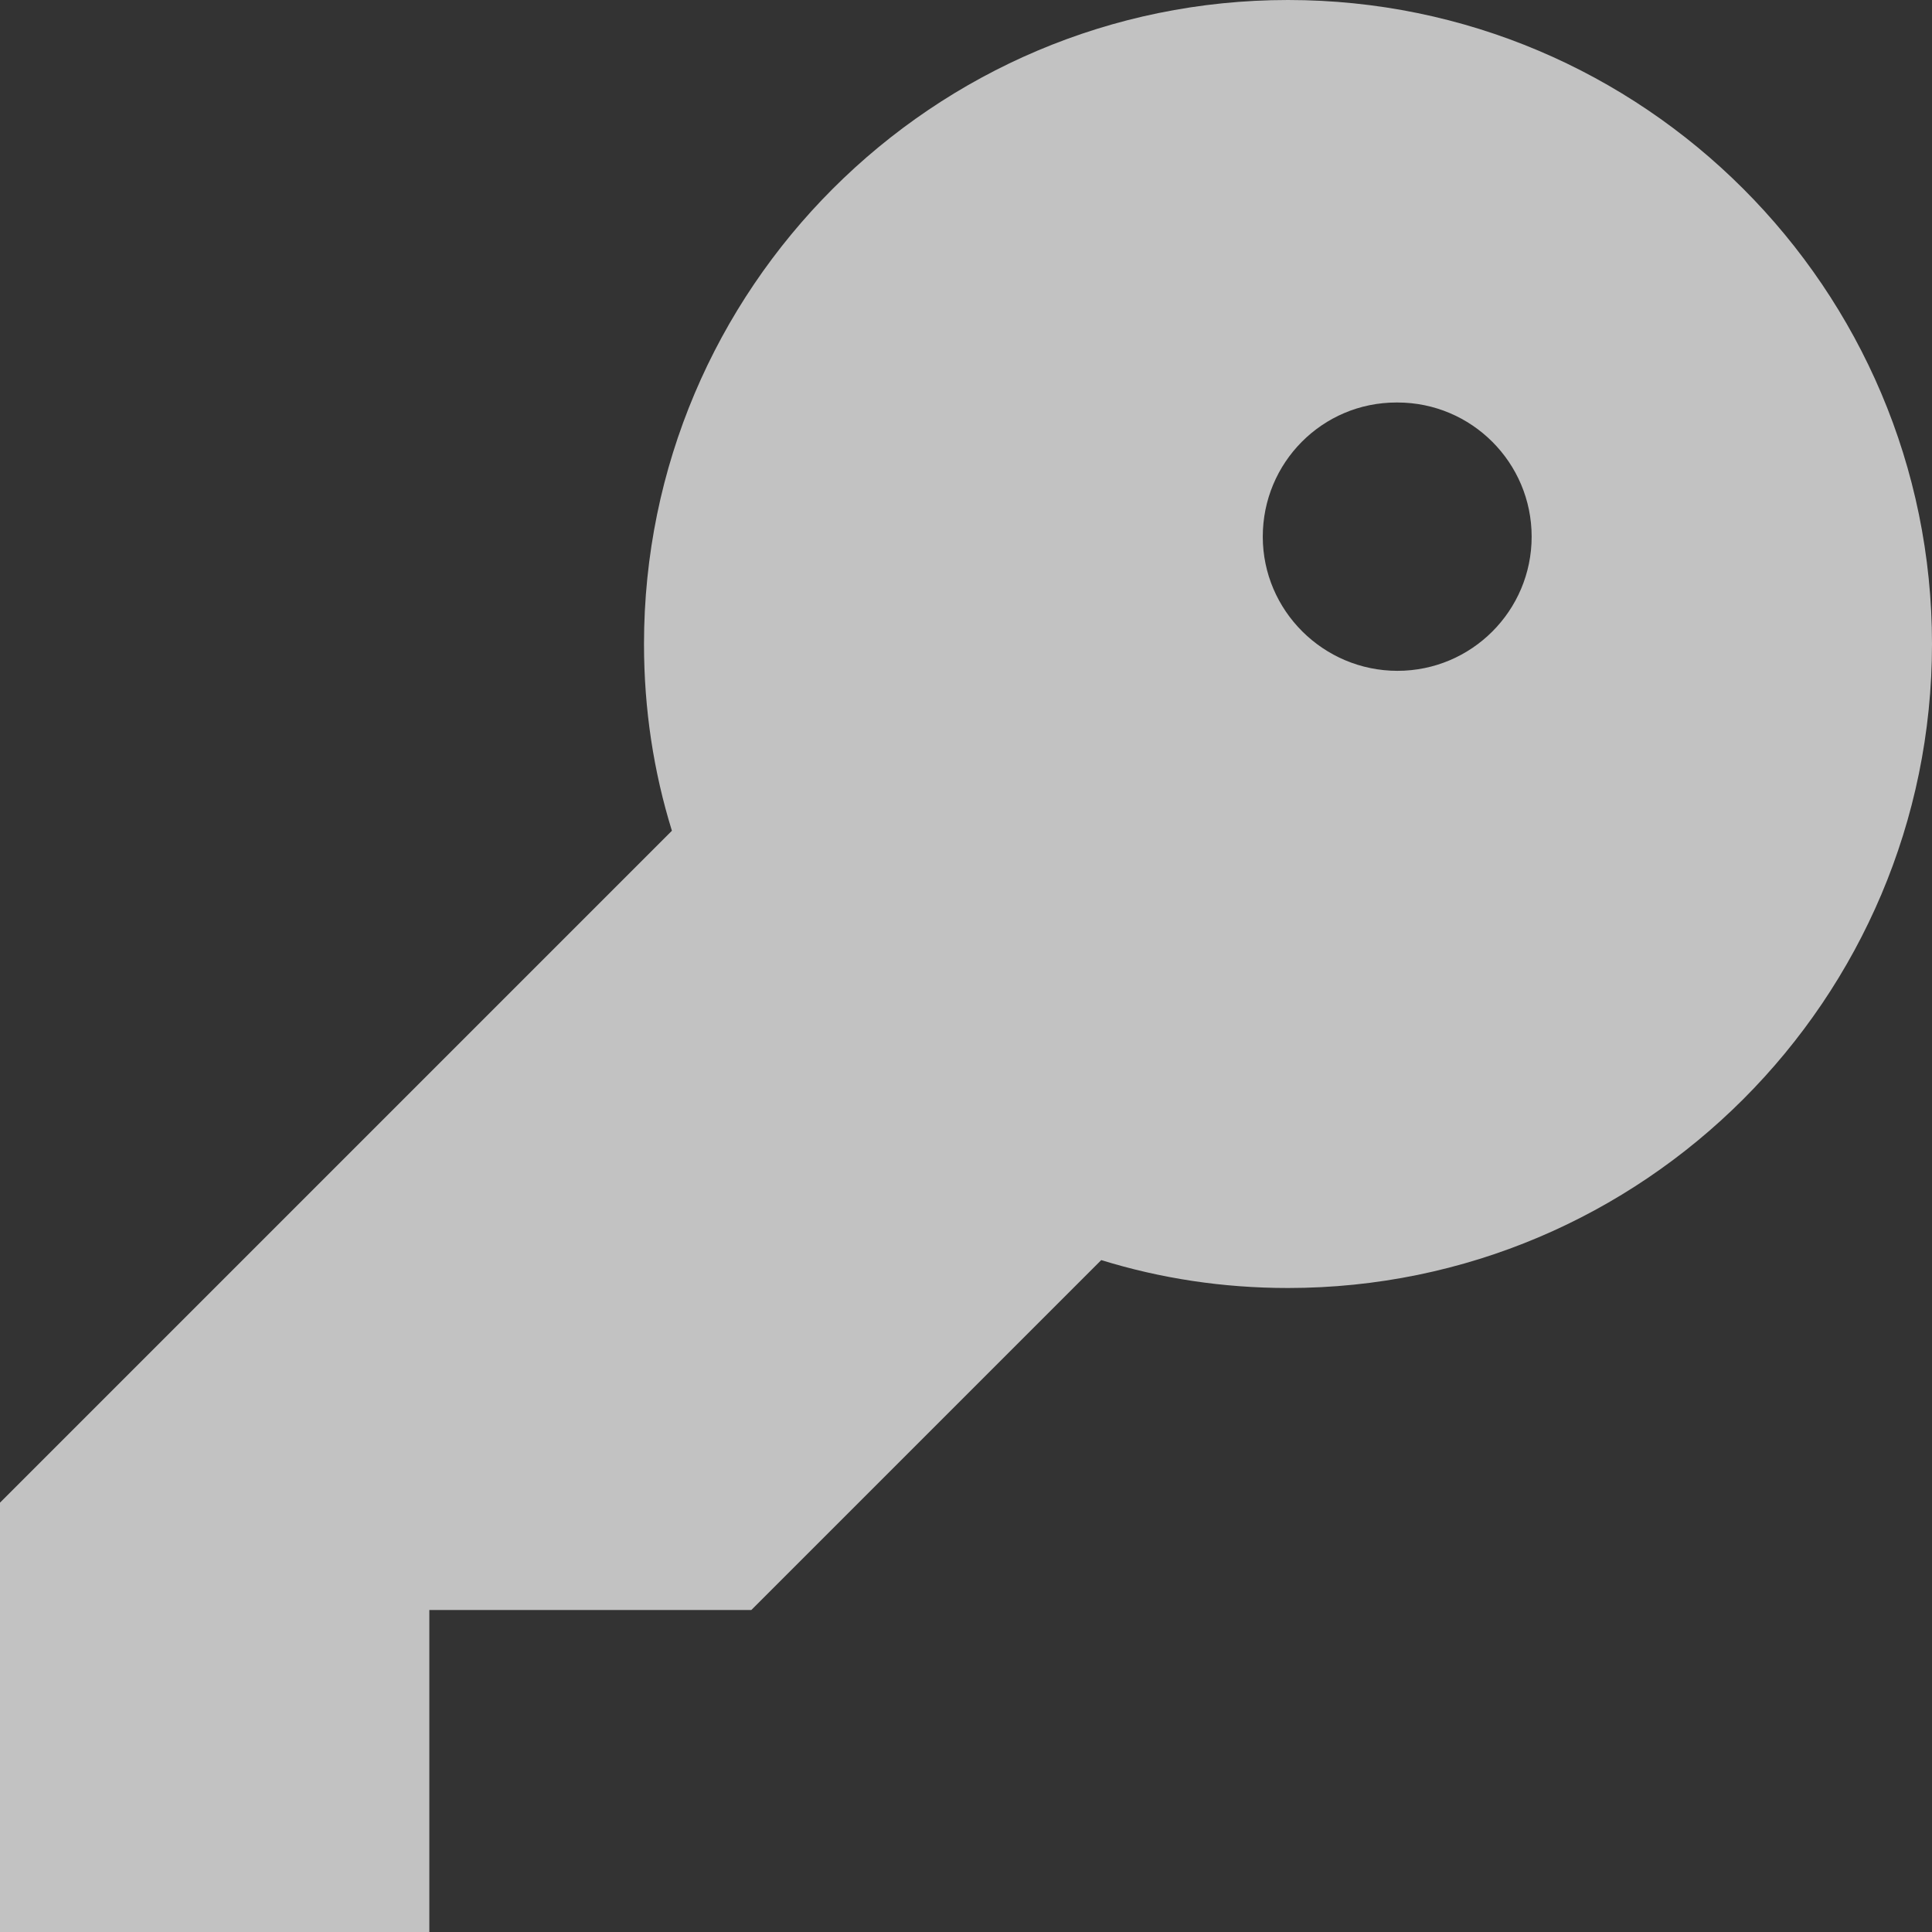 <svg width="18" height="18" viewBox="0 0 18 18" fill="none" xmlns="http://www.w3.org/2000/svg">
<rect x="0" y="0" width="18" height="18" fill="#333333" stroke="none"/>
<path d="M12 0C8.69 0 6 2.69 6 6C6 6.61 6.09 7.19 6.26 7.74L0 14V18H4V15H7L10.26 11.74C10.81 11.91 11.39 12 12 12C15.31 12 18 9.31 18 6C18 2.69 15.31 0 12 0ZM13.02 6.25C12.331 6.25 11.765 5.69 11.765 5C11.765 4.31 12.32 3.75 13.01 3.75H13.02C13.71 3.75 14.27 4.31 14.27 5C14.27 5.69 13.71 6.25 13.02 6.25Z" fill="white" fill-opacity="0.7"/>
</svg>
